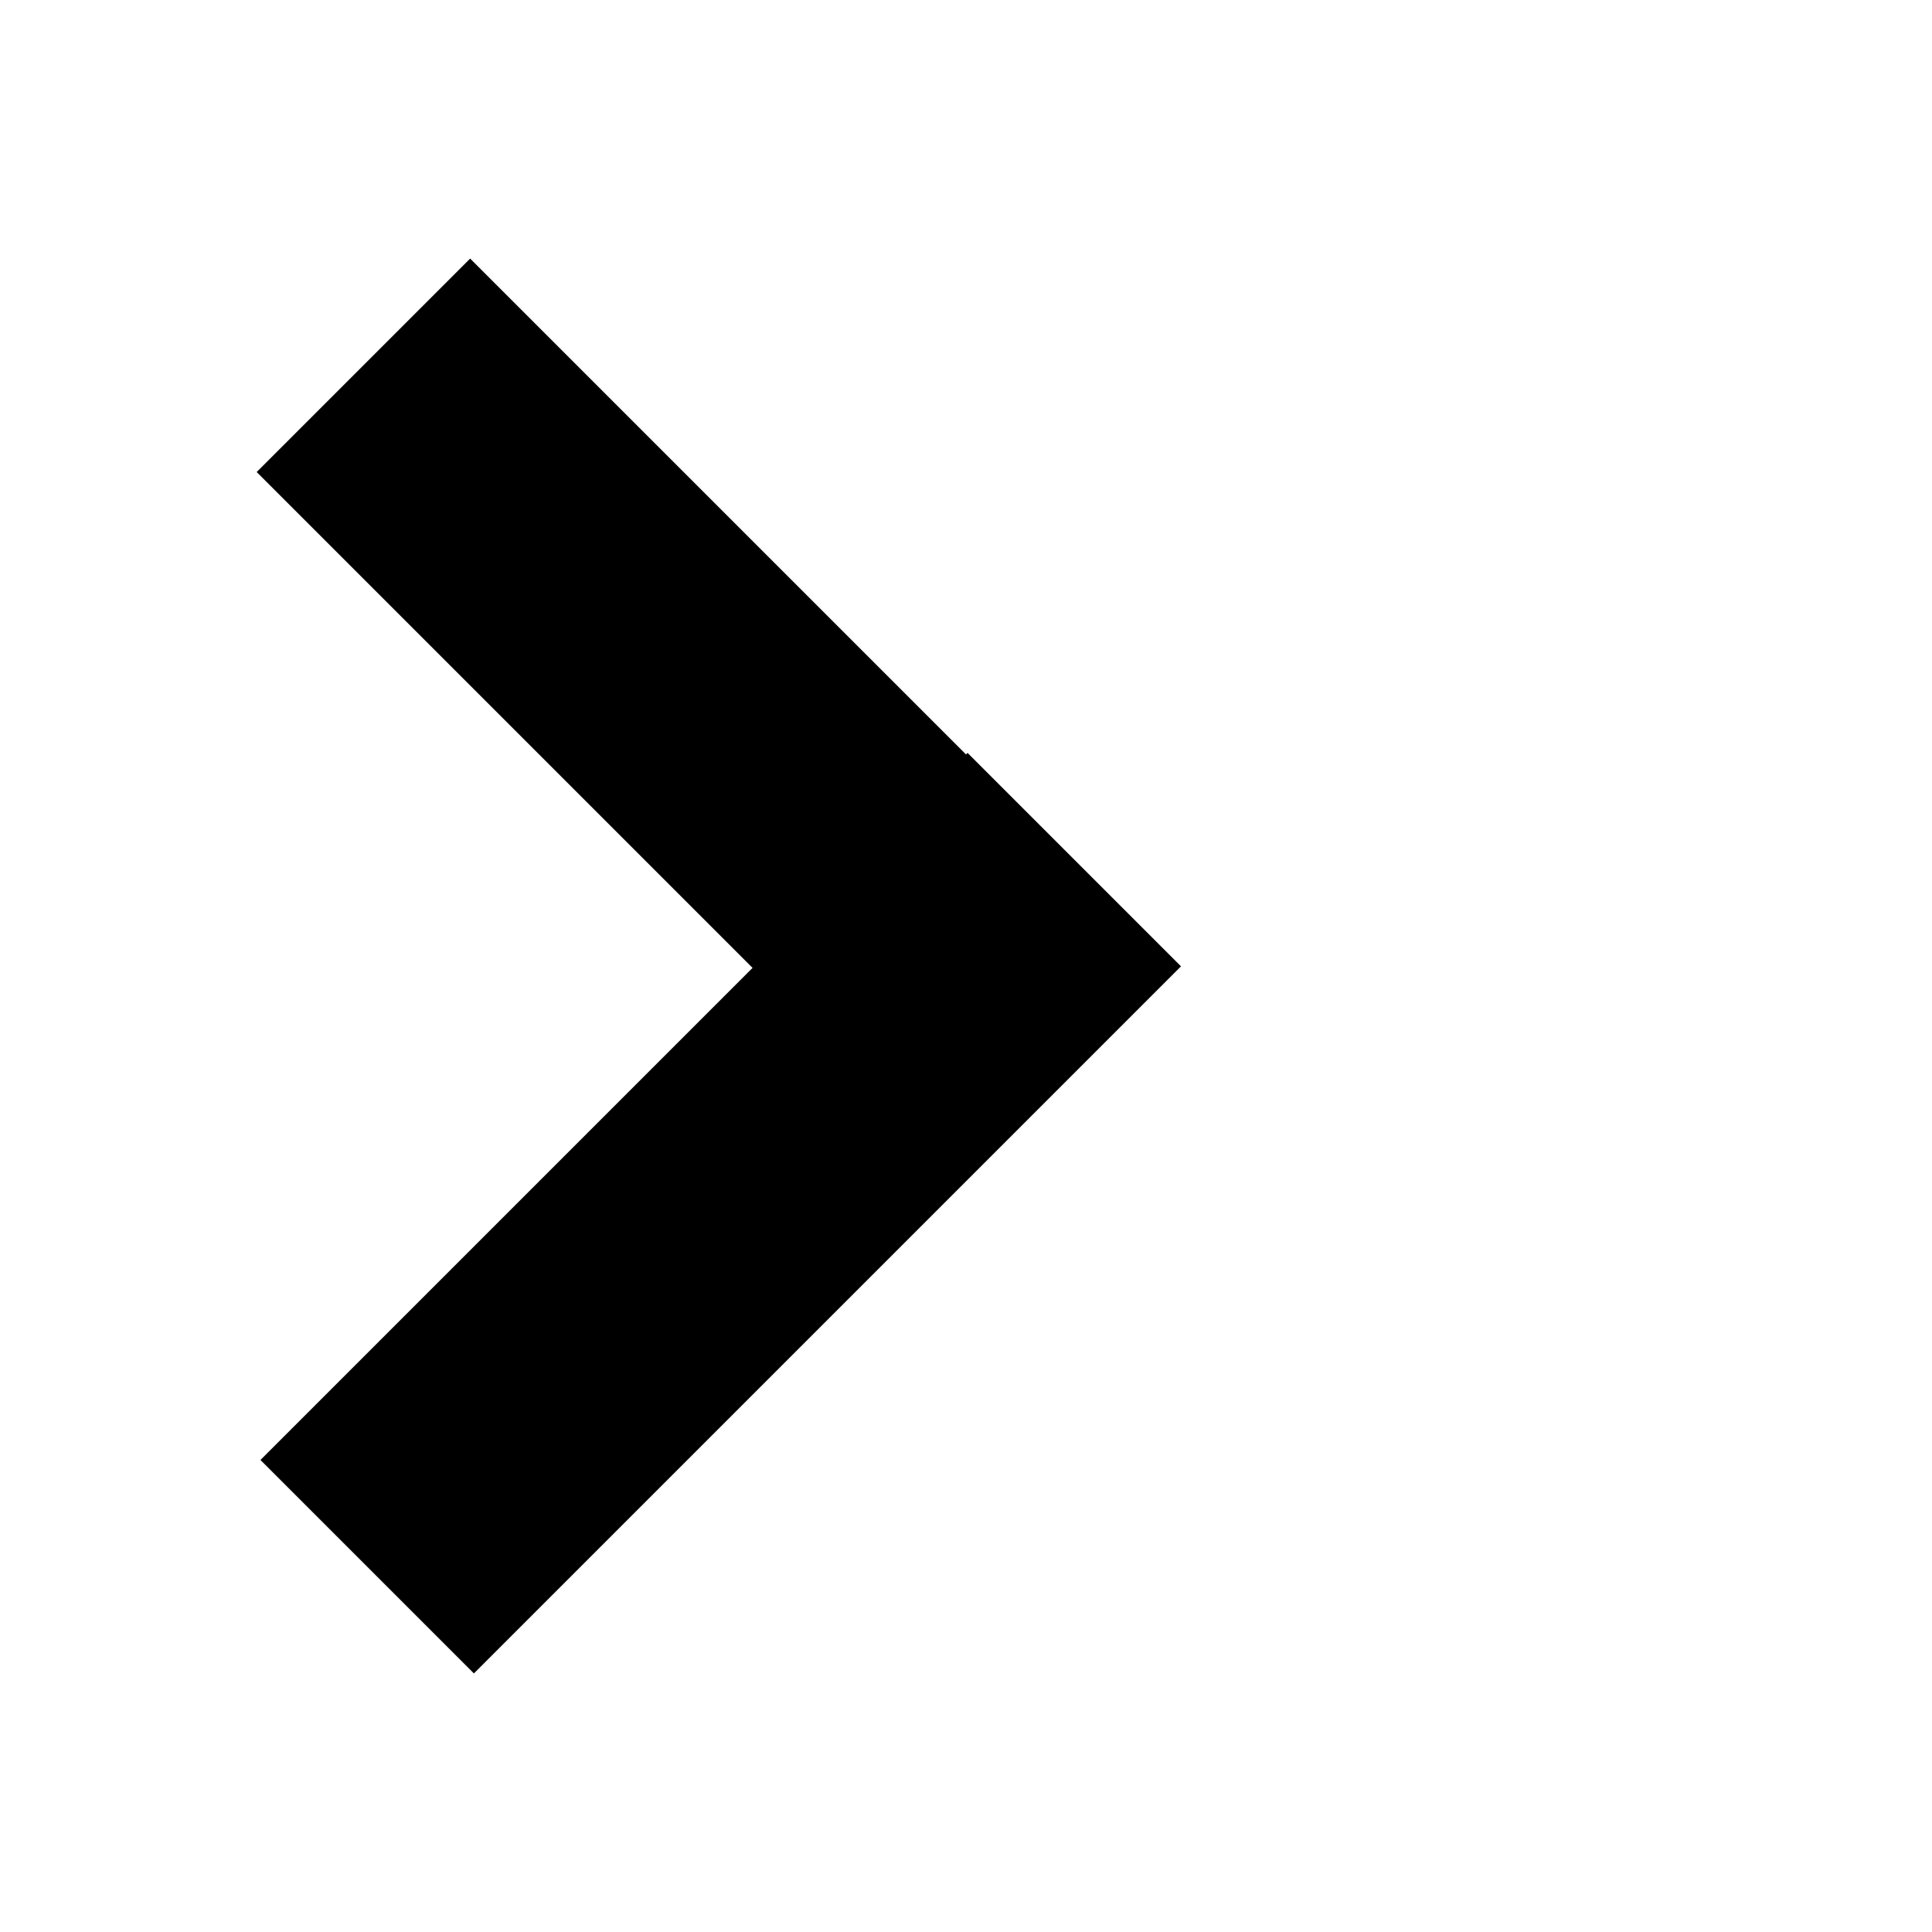 <?xml version="1.0" encoding="UTF-8" standalone="no"?>
<svg width="512px" height="512px" viewBox="0 0 512 512" version="1.1" xmlns="http://www.w3.org/2000/svg" xmlns:xlink="http://www.w3.org/1999/xlink" xmlns:sketch="http://www.bohemiancoding.com/sketch/ns">
    <!-- Generator: Sketch 3.3.3 (12081) - http://www.bohemiancoding.com/sketch -->
    <title>Task Migrated</title>
    <desc>Created with Sketch.</desc>
    <defs></defs>
    <g id="Page-1" stroke="none" stroke-width="1" fill="none" fill-rule="evenodd" sketch:type="MSPage">
        <g id="Task-Migrated" sketch:type="MSArtboardGroup" fill="#000000">
            <rect id="Rectangle-1" sketch:type="MSShapeGroup" transform="translate(190, 190.5) rotate(-45) translate(-190, -190.5) " x="150" y="58" width="80" height="265"></rect>
            <rect id="Rectangle-1-Copy" sketch:type="MSShapeGroup" transform="translate(191, 321.5) scale(-1, 1) rotate(-45) translate(-191, -321.5) " x="151" y="189" width="80" height="265"></rect>
        </g>
    </g>
</svg>